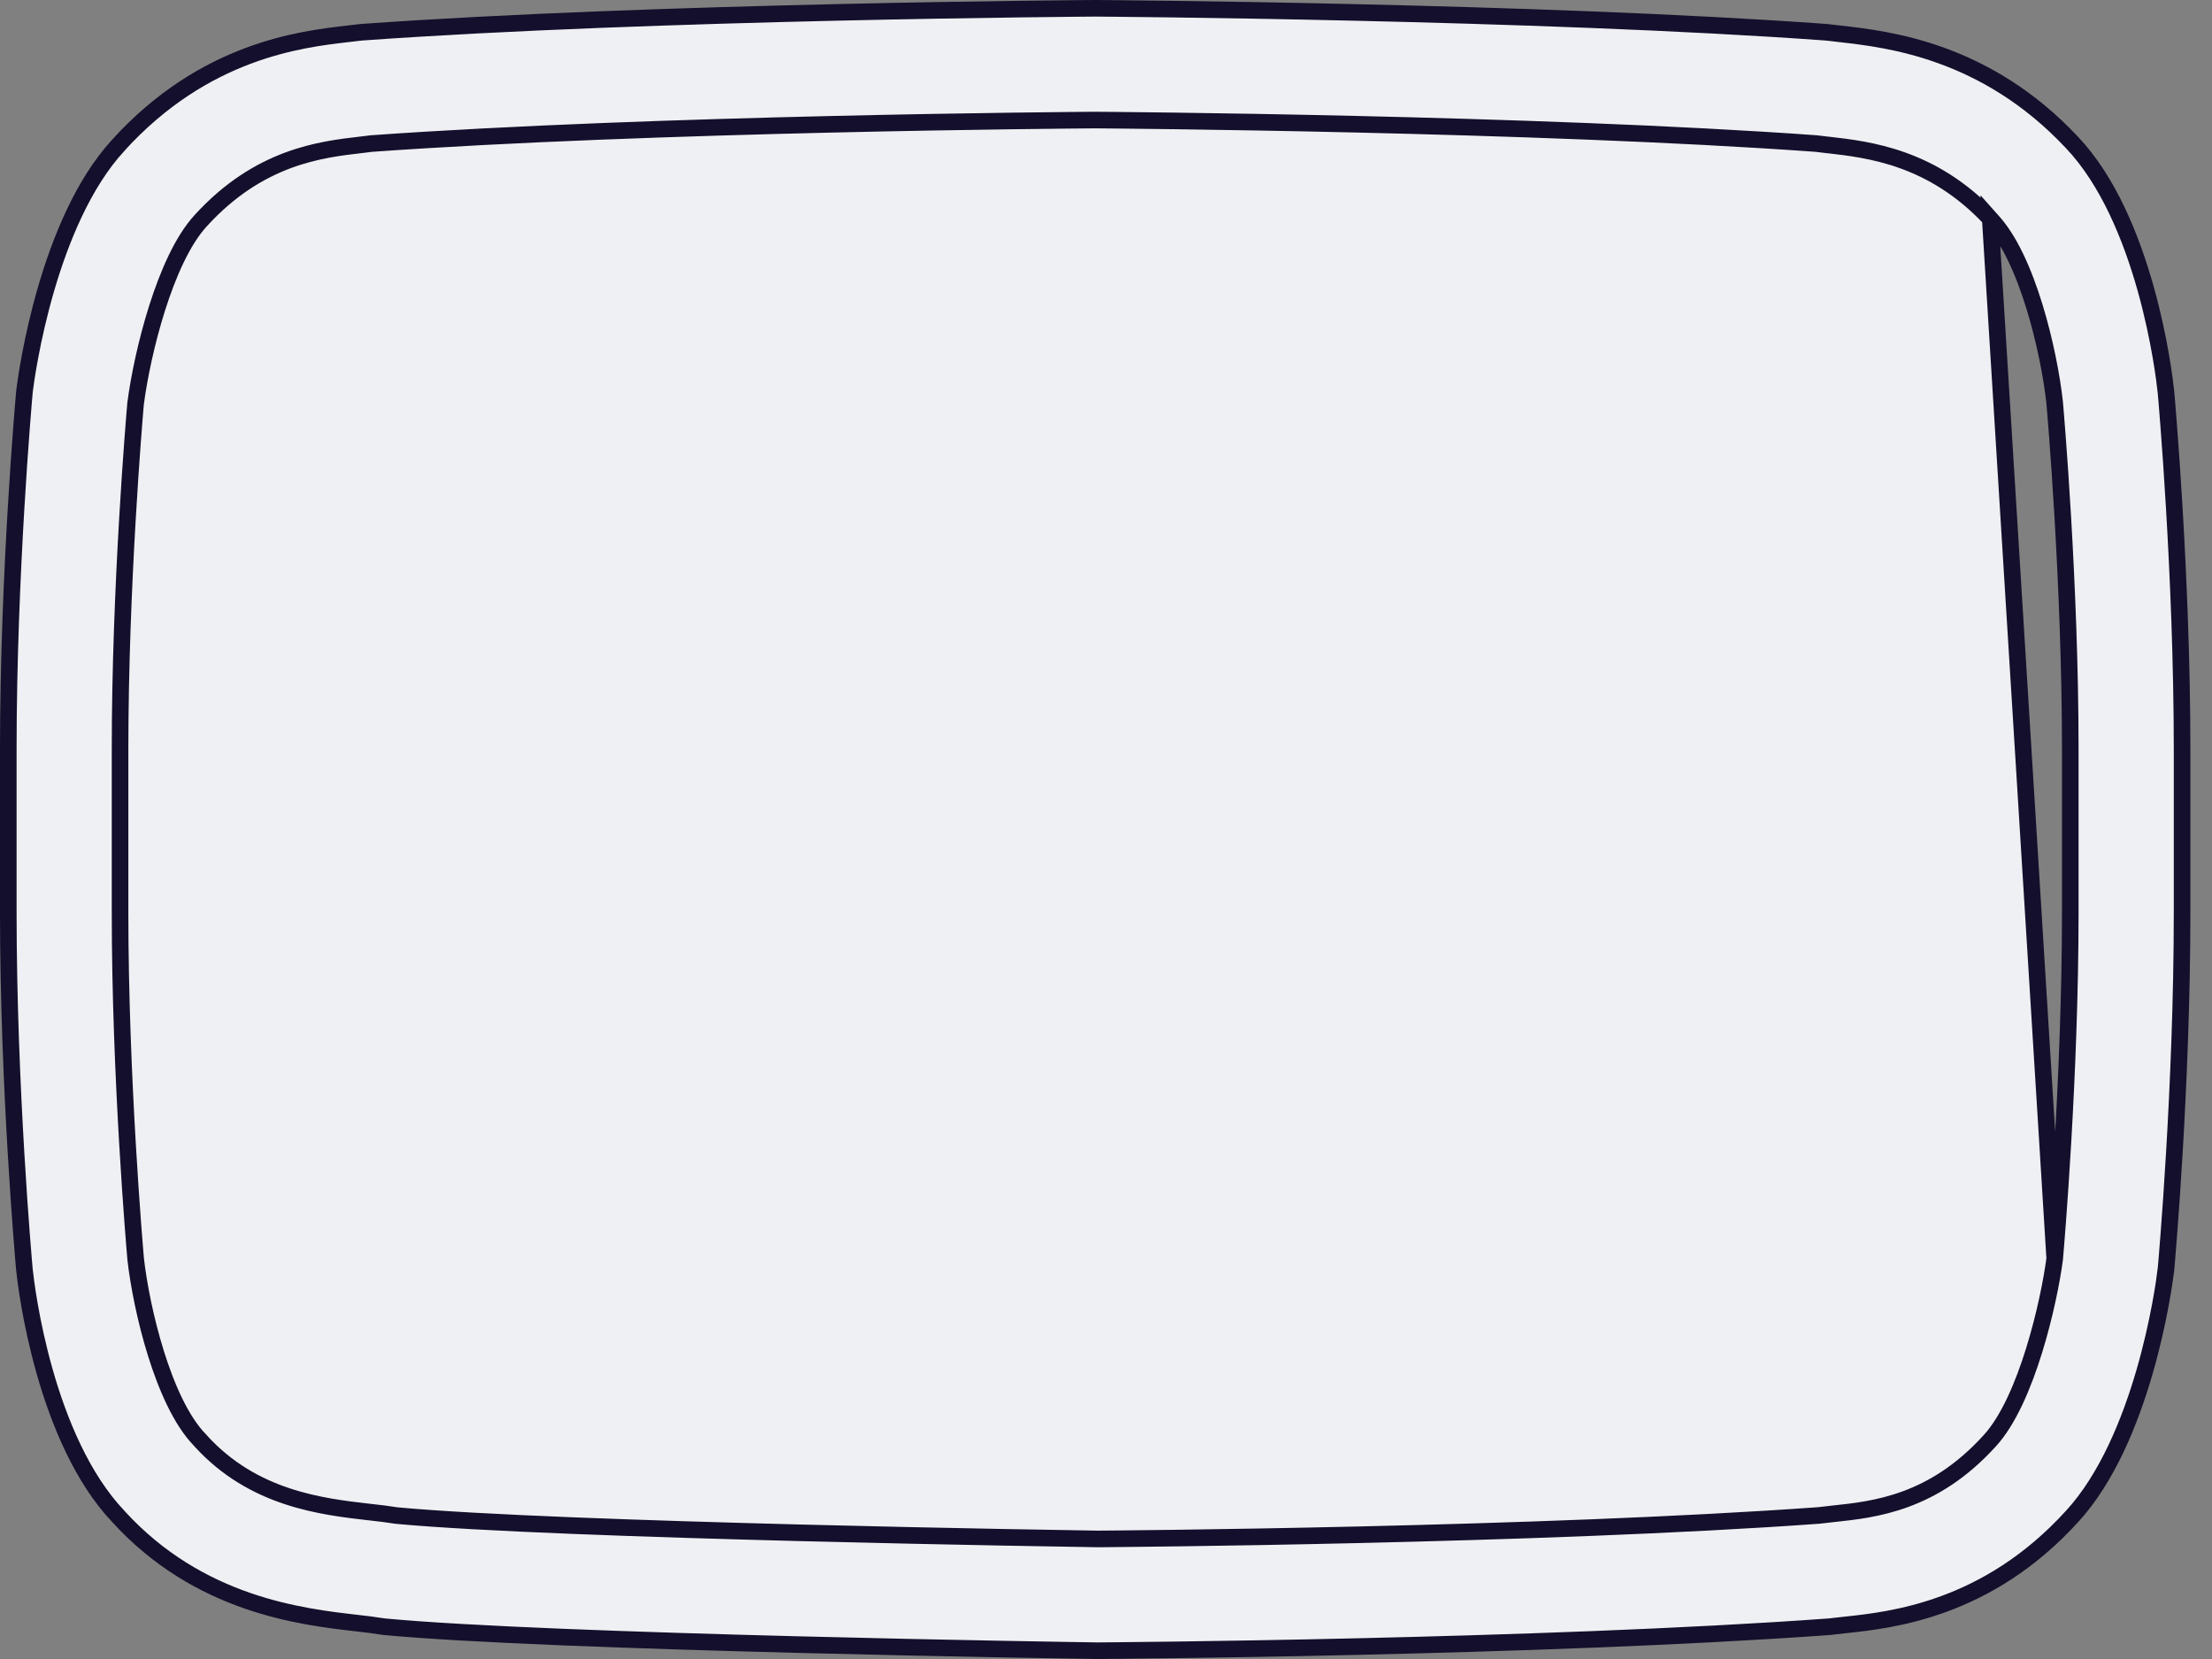<svg width="40" height="30" viewBox="0 0 40 30" fill="none" xmlns="http://www.w3.org/2000/svg">
<rect x="0" y="0" width="40" height="30" fill="#808080" stroke="none"/>
<path d="M37.156 22.759L37.156 22.759C37.105 23.15 36.979 23.788 36.784 24.418C36.591 25.041 36.323 25.682 35.979 26.056C34.954 27.184 33.893 27.296 33.145 27.375L33.145 27.375L33.145 27.375C33.055 27.385 32.974 27.394 32.9 27.403L32.892 27.404L32.892 27.404C27.822 27.77 20.208 27.826 19.858 27.829L19.855 27.829C19.465 27.823 10.117 27.68 7.178 27.407L7.168 27.406L7.168 27.406C7.022 27.382 6.863 27.363 6.692 27.344L6.691 27.344L6.68 27.343C5.817 27.244 4.581 27.102 3.63 26.057C3.63 26.057 3.629 26.056 3.629 26.056L3.611 26.036C3.61 26.036 3.61 26.036 3.61 26.035C3.27 25.681 3.008 25.078 2.819 24.472C2.628 23.86 2.504 23.218 2.453 22.766L2.453 22.762L2.453 22.762C2.434 22.551 2.171 19.488 2.171 16.506V13.542C2.171 10.604 2.427 7.58 2.452 7.296L2.453 7.289L2.453 7.289C2.513 6.831 2.646 6.185 2.842 5.568C3.036 4.956 3.299 4.35 3.629 3.991C4.684 2.832 5.803 2.703 6.519 2.62L6.52 2.62L6.52 2.62L6.537 2.618C6.599 2.611 6.655 2.604 6.707 2.597L6.716 2.596L6.716 2.596C11.808 2.232 19.375 2.174 19.793 2.171L19.803 2.171L19.805 2.171C20.079 2.173 27.746 2.228 32.844 2.596L32.852 2.597L32.852 2.597C32.913 2.605 32.979 2.612 33.051 2.621L33.055 2.621L33.055 2.621L33.057 2.621C33.792 2.705 34.94 2.836 35.99 3.955L37.156 22.759ZM37.156 22.759L37.156 22.753C37.181 22.475 37.437 19.447 37.437 16.506V13.542C37.437 10.553 37.173 7.483 37.155 7.284L37.155 7.284L37.155 7.281C37.105 6.82 36.981 6.167 36.79 5.545C36.601 4.93 36.339 4.319 35.998 3.965C35.998 3.964 35.998 3.964 35.998 3.964L35.99 3.955L37.156 22.759ZM37.46 2.568L37.461 2.569C38.124 3.263 38.544 4.304 38.802 5.226C39.059 6.144 39.15 6.923 39.166 7.078L39.168 7.094C39.168 7.094 39.168 7.094 39.168 7.095C39.181 7.24 39.458 10.385 39.459 13.542V16.506C39.459 19.657 39.182 22.796 39.168 22.952C39.168 22.953 39.168 22.953 39.168 22.954L39.164 22.989C39.164 22.989 39.164 22.99 39.163 22.99C39.144 23.144 39.041 23.906 38.781 24.805C38.519 25.709 38.103 26.732 37.471 27.42L37.47 27.421C35.933 29.111 34.204 29.295 33.358 29.385C33.278 29.393 33.202 29.401 33.134 29.41C33.133 29.41 33.133 29.411 33.132 29.411L33.069 29.417C27.838 29.797 19.938 29.849 19.859 29.85L19.855 29.85L19.847 29.85L19.839 29.85L19.837 29.85C19.432 29.844 9.967 29.702 6.948 29.416L6.862 29.404C6.766 29.387 6.629 29.371 6.478 29.354L6.462 29.352C5.444 29.236 3.601 29.022 2.144 27.427L2.144 27.427L2.142 27.424C1.481 26.73 1.062 25.701 0.805 24.793C0.549 23.889 0.459 23.124 0.443 22.971L0.441 22.954C0.441 22.954 0.441 22.953 0.441 22.953C0.427 22.803 0.15 19.66 0.15 16.506V13.542C0.15 10.391 0.427 7.251 0.441 7.096L0.445 7.058C0.464 6.904 0.568 6.142 0.828 5.243C1.09 4.338 1.505 3.315 2.138 2.628L2.138 2.627C3.698 0.911 5.438 0.71 6.288 0.612L6.289 0.612C6.3 0.611 6.312 0.609 6.324 0.608C6.377 0.602 6.428 0.596 6.475 0.59L6.54 0.583C11.818 0.203 19.718 0.151 19.798 0.15V0.15L19.804 0.15L19.804 0.15L19.805 0.15L19.805 0.15L19.811 0.15C19.89 0.151 27.791 0.203 33.021 0.583L33.086 0.59C33.146 0.598 33.213 0.605 33.283 0.613C34.145 0.711 35.905 0.913 37.46 2.568Z" fill="#EFF0F3" stroke="#130F2C" stroke-width="0.3"/>
</svg>
